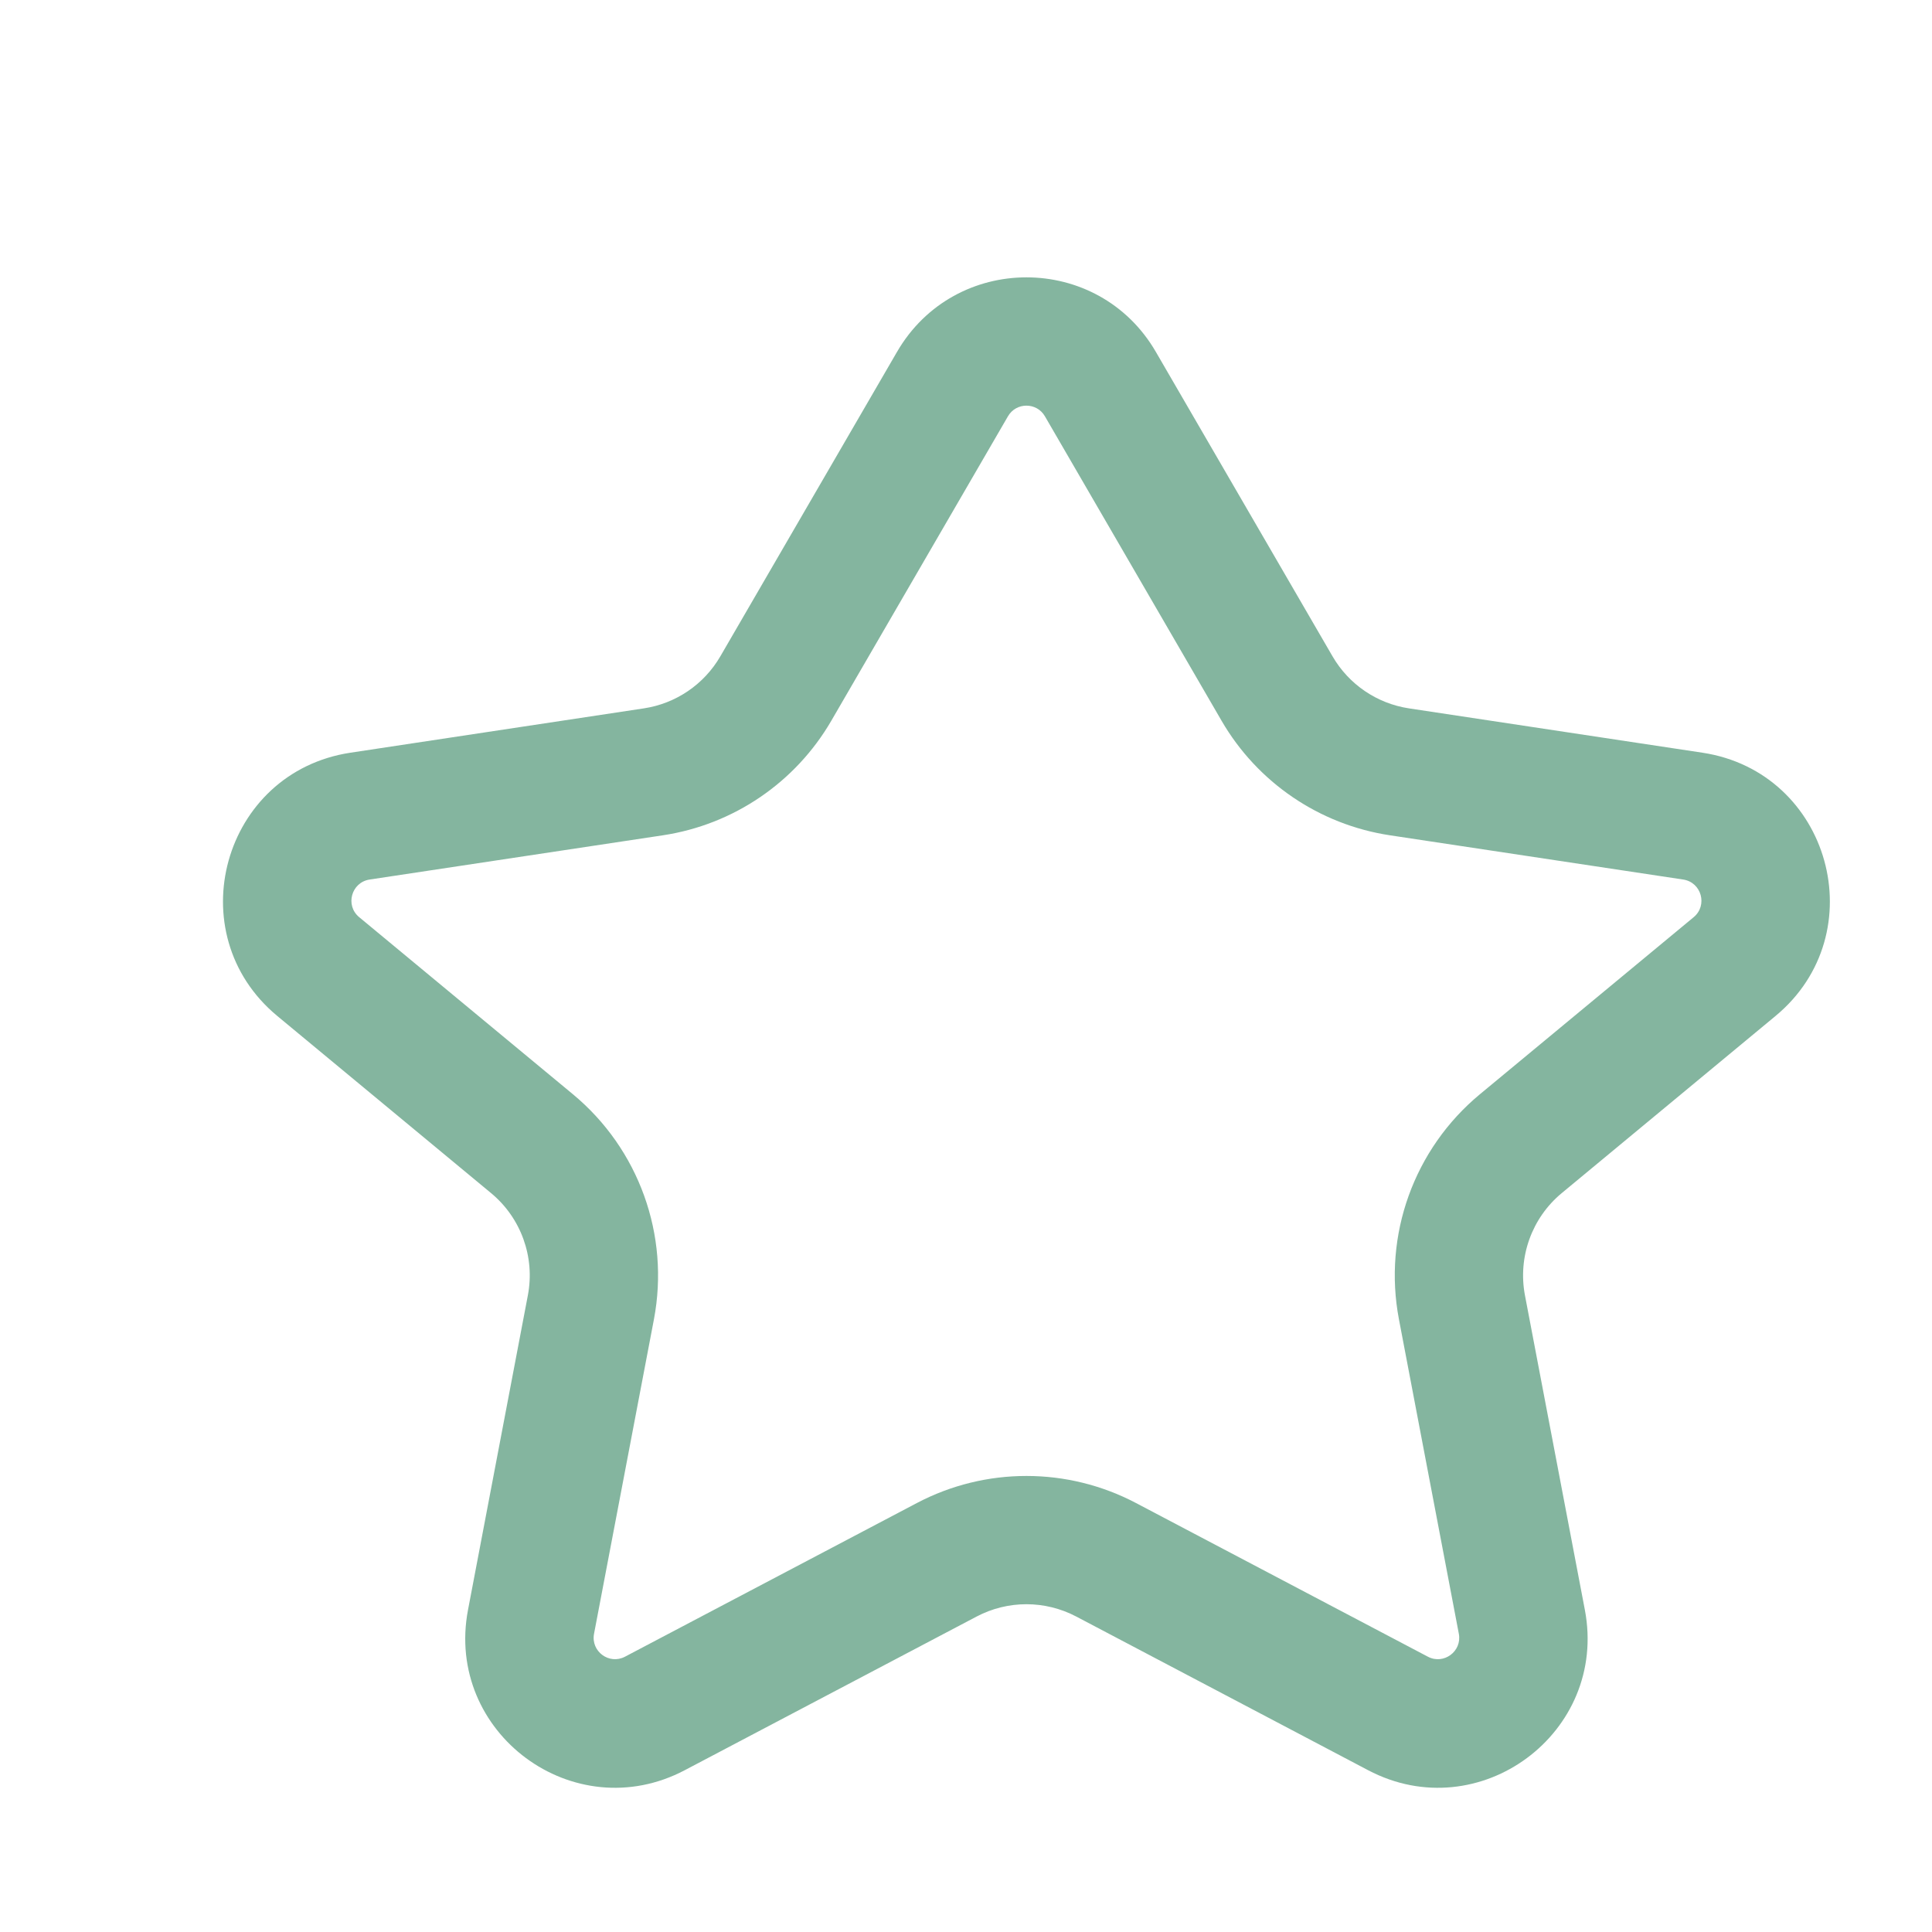 <svg
  viewBox="0 0 32 32"
  fill="none"
  xmlns="http://www.w3.org/2000/svg"
  className="h-7 w-7"
>
  <path
    fill-rule="evenodd"
    clip-rule="evenodd"
    d="M14.857 5.829C15.812 4.182 18.19 4.182 19.145 5.829L22.071 10.871C22.341 11.336 22.807 11.653 23.338 11.733L28.197 12.467C30.315 12.787 31.058 15.461 29.408 16.828L25.868 19.761C25.371 20.172 25.138 20.822 25.258 21.455L26.25 26.663C26.639 28.703 24.497 30.288 22.66 29.32L17.826 26.775C17.309 26.503 16.692 26.503 16.176 26.775L11.342 29.32C9.505 30.288 7.363 28.703 7.752 26.663L8.743 21.455C8.864 20.822 8.63 20.172 8.133 19.761L4.593 16.828C2.944 15.461 3.687 12.787 5.805 12.467L10.663 11.733C11.195 11.653 11.661 11.336 11.931 10.871L14.857 5.829ZM17.307 6.895C17.171 6.66 16.831 6.66 16.695 6.895L13.769 11.938C13.175 12.96 12.15 13.658 10.981 13.835L6.122 14.568C5.82 14.614 5.713 14.996 5.949 15.191L9.489 18.124C10.582 19.03 11.096 20.458 10.831 21.853L9.839 27.061C9.784 27.352 10.089 27.578 10.352 27.44L15.186 24.895C16.322 24.297 17.68 24.297 18.816 24.895L23.65 27.44C23.912 27.578 24.218 27.352 24.163 27.061L23.171 21.853C22.905 20.458 23.419 19.03 24.512 18.124L28.053 15.191C28.288 14.996 28.182 14.614 27.88 14.568L23.021 13.835C21.852 13.658 20.826 12.96 20.233 11.938L17.307 6.895Z"
    fill="#84B59F"
  />
</svg>
